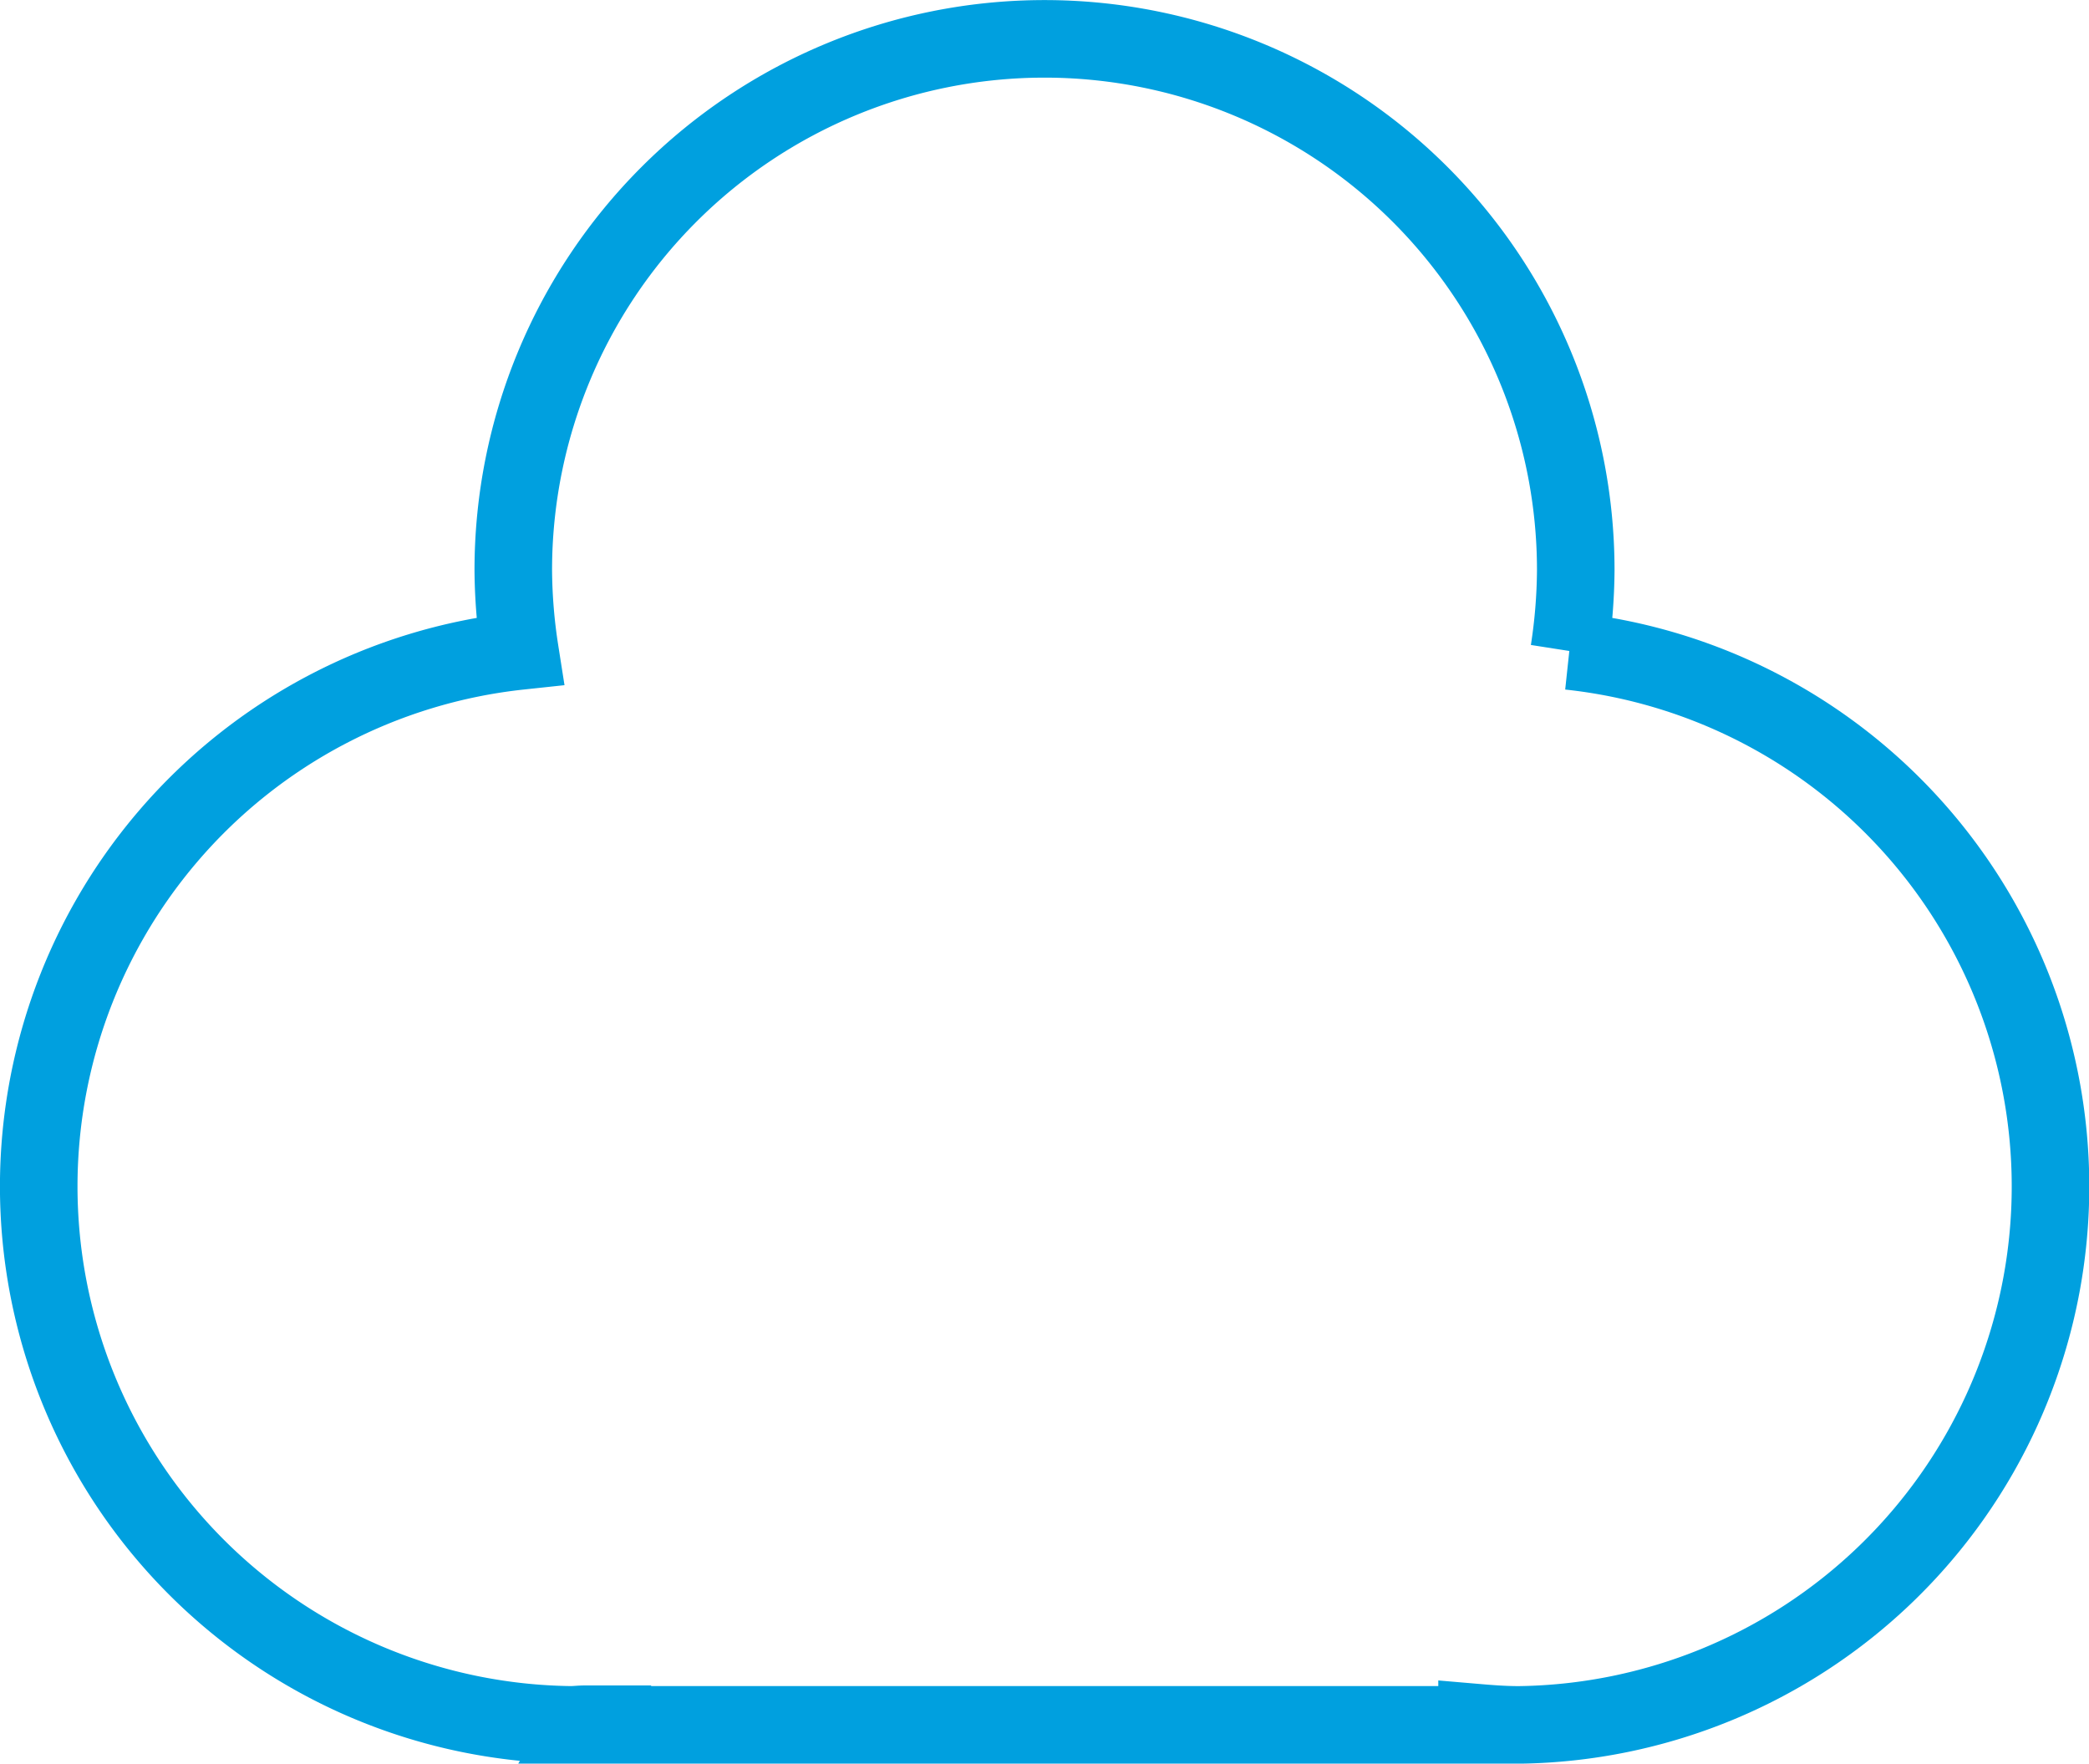 <svg xmlns="http://www.w3.org/2000/svg" width="53.873" height="45.481" viewBox="0 0 53.873 45.481">
  <path id="Path_132" data-name="Path 132" d="M935.062,330.462a14.135,14.135,0,0,0,.169-2.085,13.7,13.7,0,1,0-27.4,0,14.053,14.053,0,0,0,.17,2.085,13.887,13.887,0,0,0,1.31,27.694c.122,0,.241-.016.368-.016l-.009.016h23.016V358.1c.362.031.712.057,1.079.057a13.887,13.887,0,0,0,1.3-27.694" transform="translate(-894.594 -313.675)" fill="none" stroke="#00a0df" stroke-width="2"/>
</svg>
